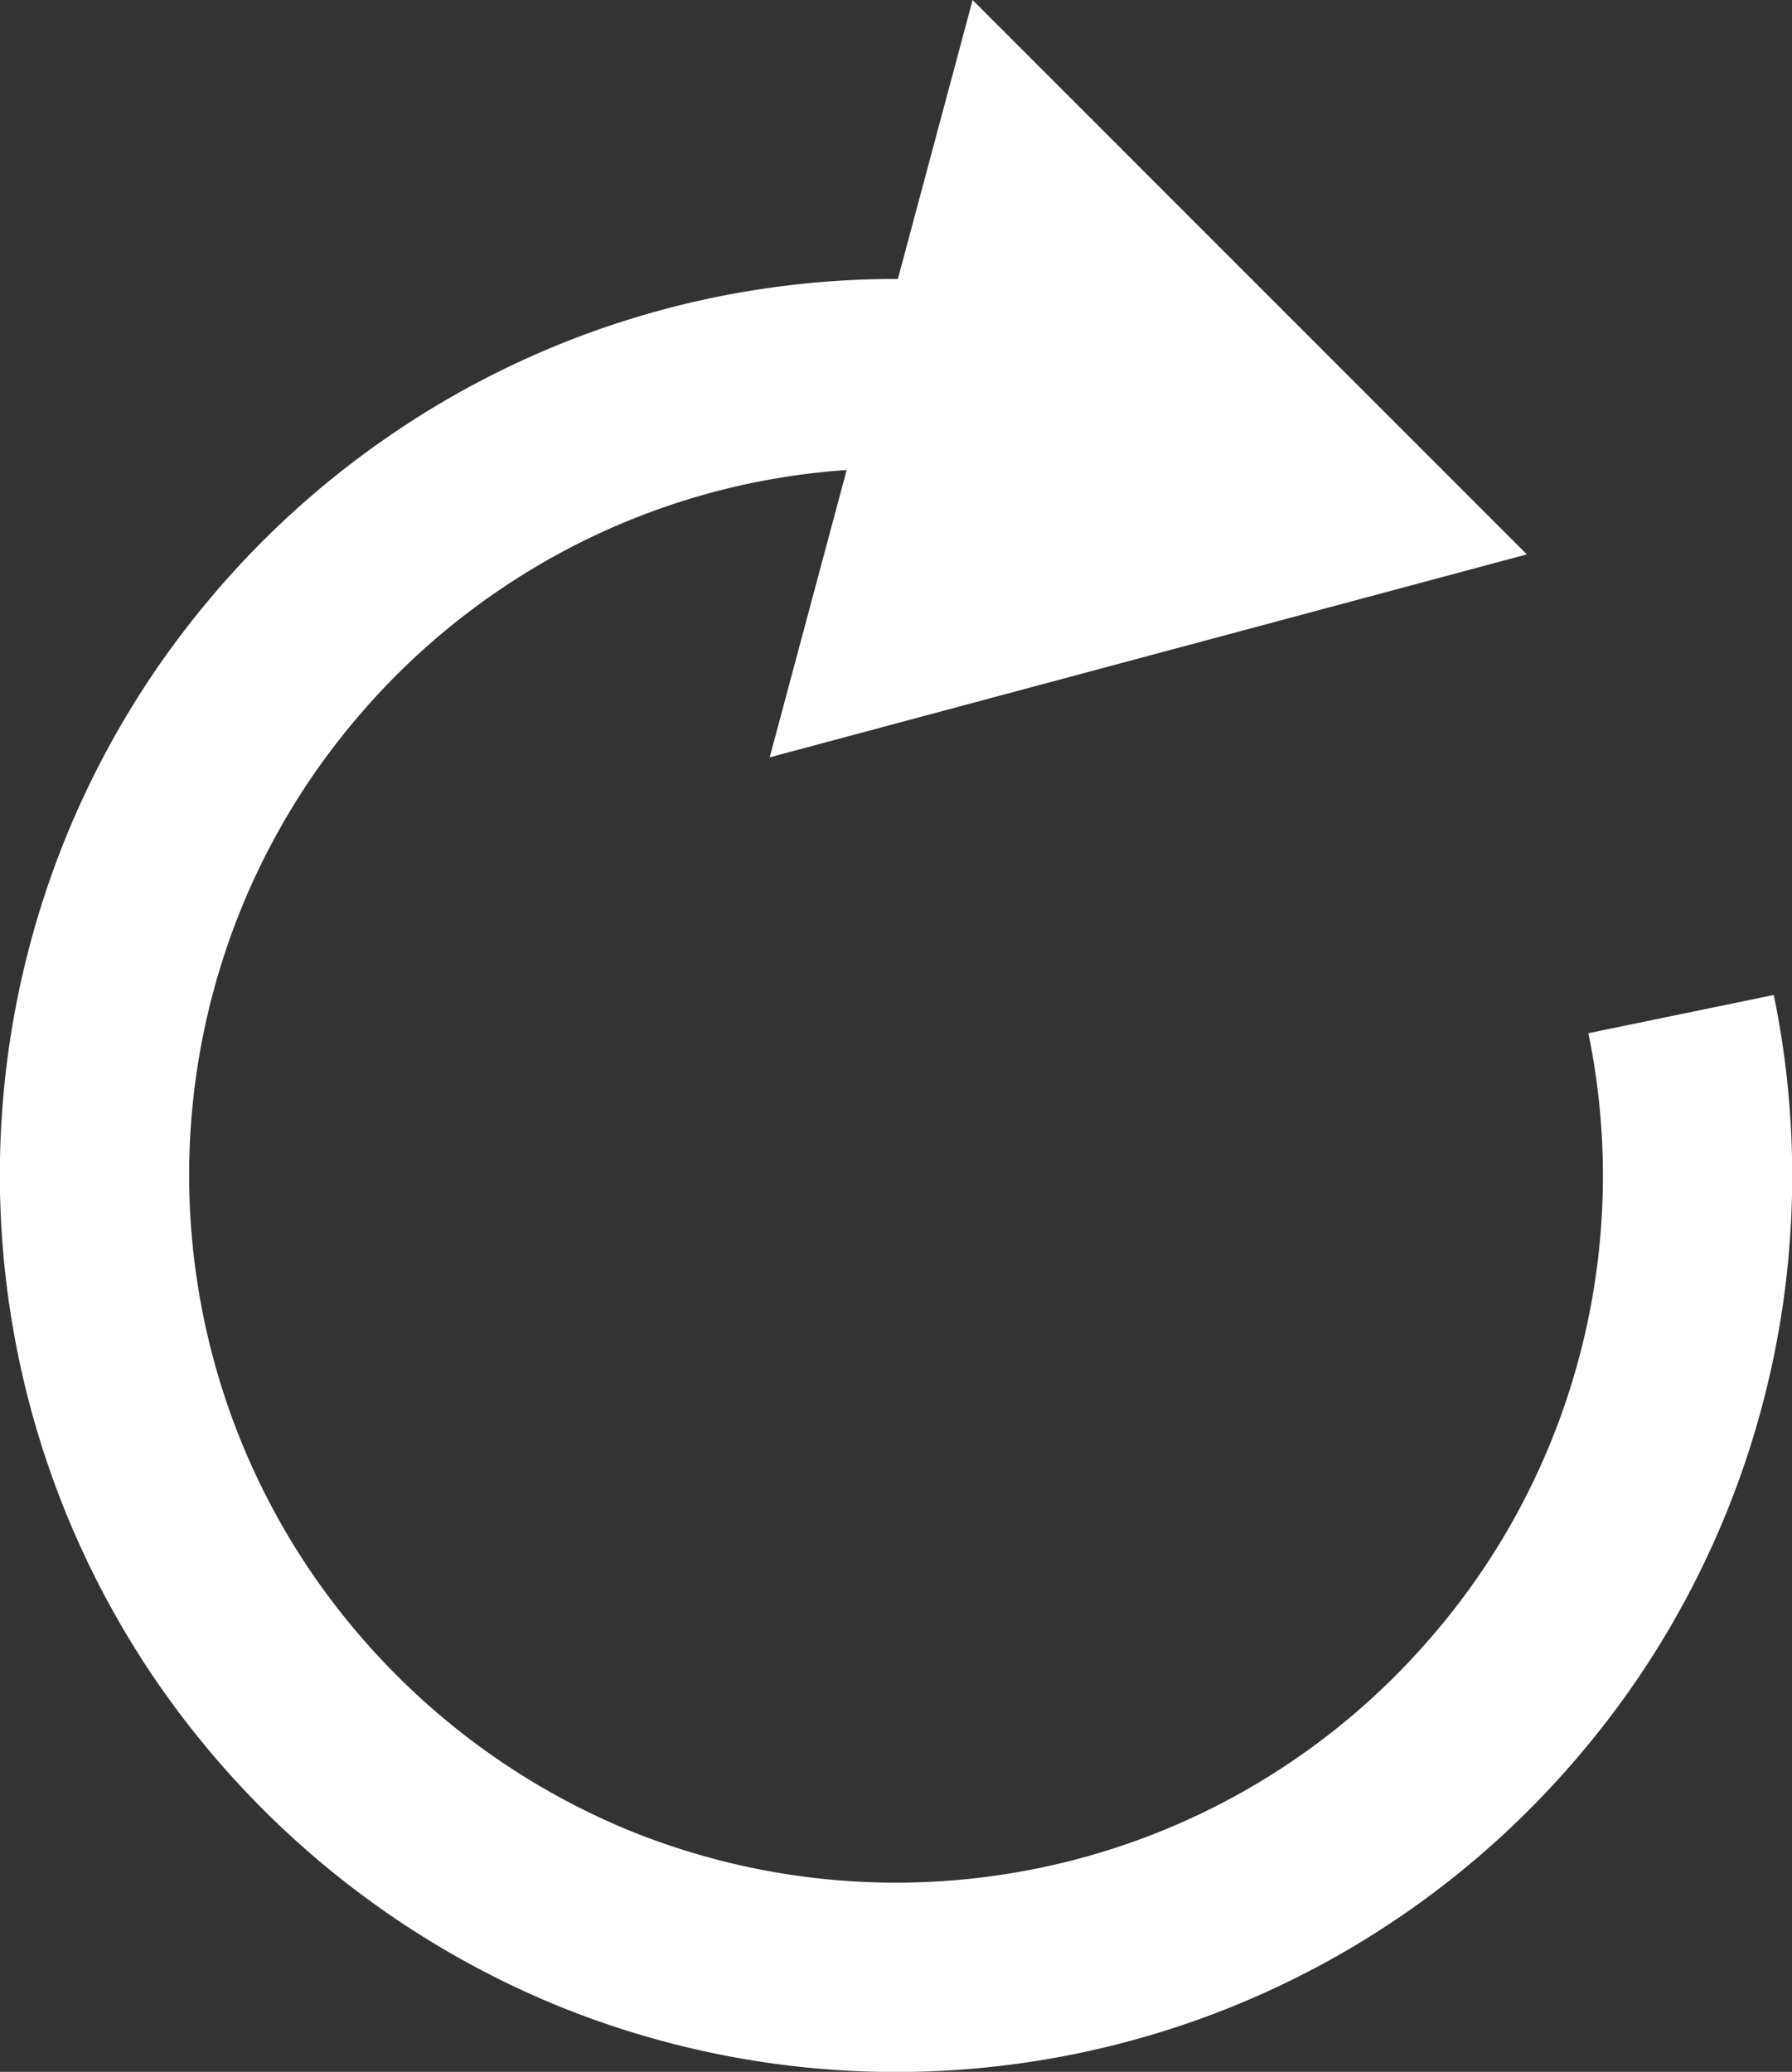 <svg xmlns="http://www.w3.org/2000/svg" viewBox="0 0 142 164.14"><rect x="0" y="0" width="142" height="164.14" fill="#333333" stroke="none"/><defs><style>.cls-1{fill:none;stroke:#fff;stroke-miterlimit:10;stroke-width:15px;}.cls-2{fill:#fff;}</style></defs><title>refresh</title><g id="Layer_2" data-name="Layer 2"><g id="Layer_1-2" data-name="Layer 1"><path class="cls-1" d="M133.21,80.34a63.44,63.44,0,0,1-9.55,48.3,64.83,64.83,0,0,1-7.76,9.4,63.26,63.26,0,0,1-32.1,17.31,63.59,63.59,0,0,1-37.52-3.7A63.92,63.92,0,0,1,26.1,138a64.83,64.83,0,0,1-7.76-9.4,63.78,63.78,0,0,1-5.85-10.79,63.57,63.57,0,0,1,0-49.43,63.78,63.78,0,0,1,5.85-10.79,64.83,64.83,0,0,1,7.76-9.4,63.6,63.6,0,0,1,9.4-7.75,63.16,63.16,0,0,1,22.7-9.55,64.15,64.15,0,0,1,25.6,0,62.47,62.47,0,0,1,11.92,3.7"/><polygon class="cls-2" points="120.99 43.92 60.99 60 77.07 0 120.99 43.92"/></g></g></svg>